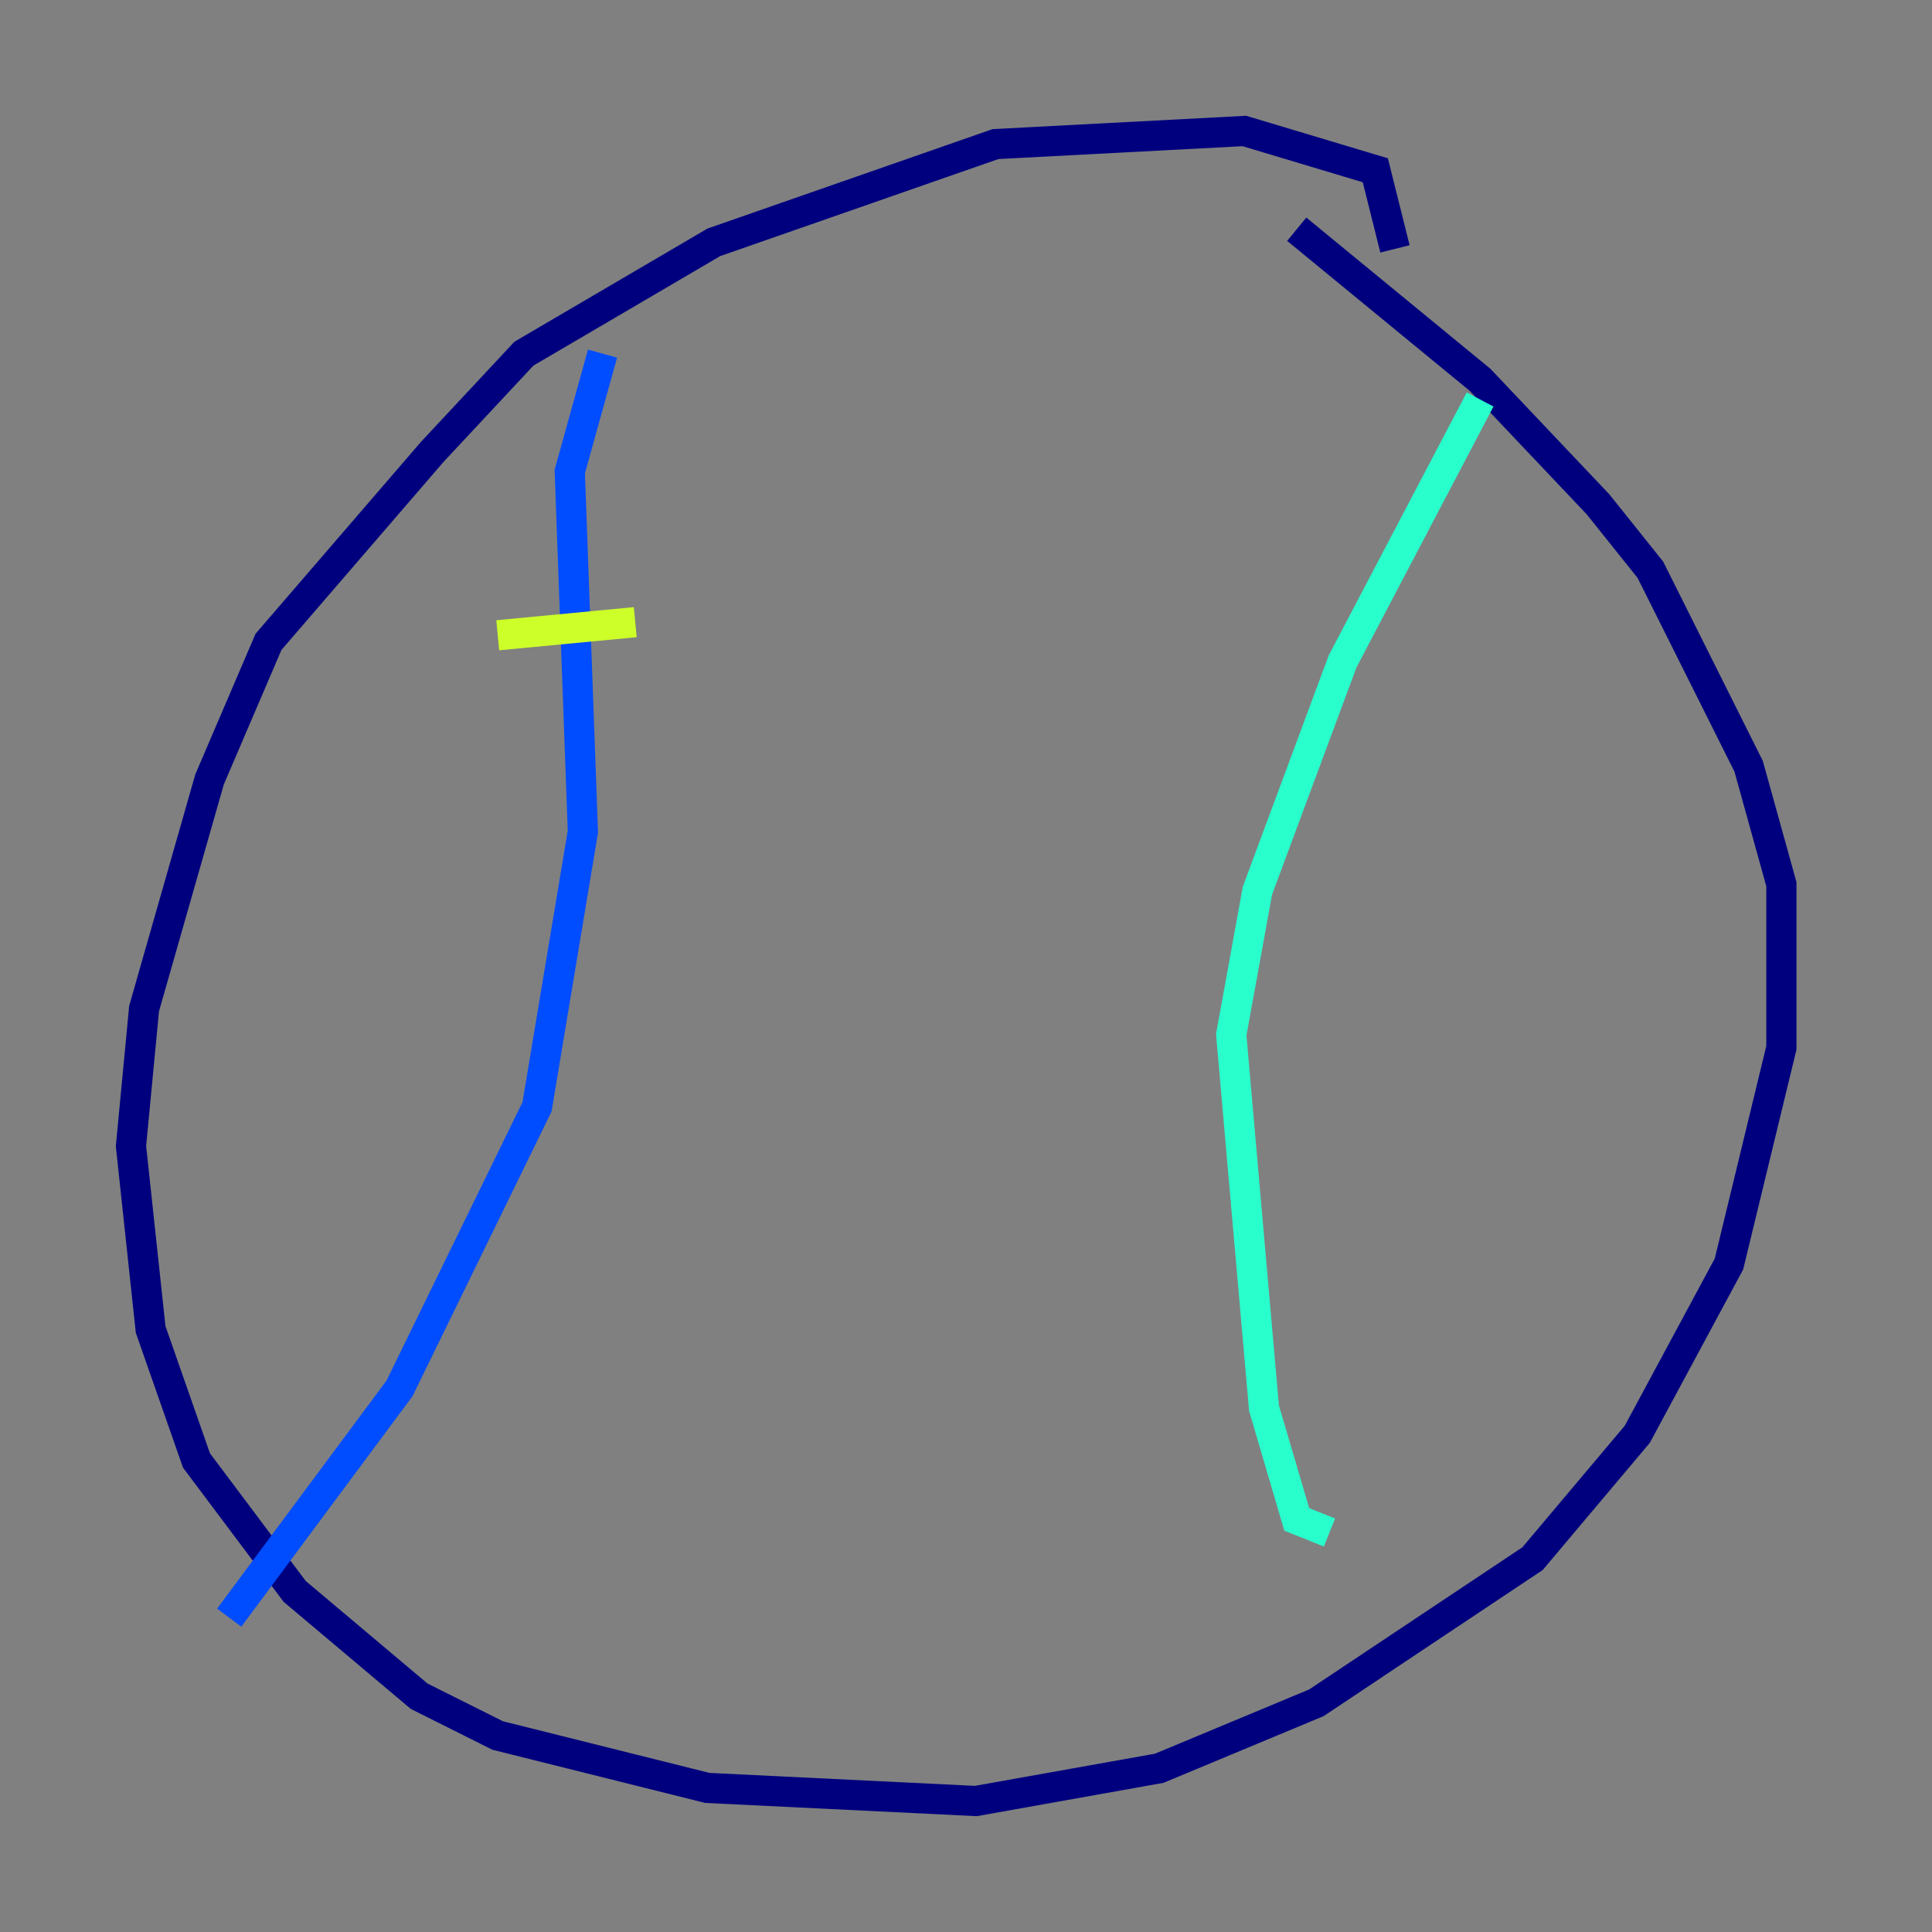 <?xml version="1.0" encoding="utf-8" ?>
<svg baseProfile="tiny" height="128" version="1.2" viewBox="0,0,128,128" width="128" xmlns="http://www.w3.org/2000/svg" xmlns:ev="http://www.w3.org/2001/xml-events" xmlns:xlink="http://www.w3.org/1999/xlink"><rect x="0" y="0" width="128" height="128" fill="#808080" stroke="none"/><defs /><polyline fill="none" points="92.42,16.488 91.119,11.281 82.441,8.678 65.953,9.546 47.295,16.054 34.712,23.43 28.637,29.939 17.79,42.522 13.885,51.634 9.546,66.82 8.678,75.932 9.98,88.081 13.017,96.759 19.525,105.437 27.77,112.38 32.976,114.983 46.861,118.454 64.651,119.322 76.8,117.153 87.214,112.814 101.532,103.268 108.475,95.024 114.549,83.742 118.02,69.424 118.02,58.576 115.851,50.766 109.342,37.749 105.871,33.41 98.061,25.166 85.912,15.186" stroke="#00007f" stroke-width="2" /><polyline fill="none" points="39.919,23.43 37.749,31.241 38.617,55.105 35.58,73.329 26.468,91.986 15.186,107.173" stroke="#004cff" stroke-width="2" /><polyline fill="none" points="98.061,26.468 88.949,43.824 83.308,59.01 81.573,68.556 83.742,93.288 85.912,100.664 88.081,101.532" stroke="#29ffcd" stroke-width="2" /><polyline fill="none" points="32.976,42.088 42.088,41.22" stroke="#cdff29" stroke-width="2" /><polyline fill="none" points="34.278,59.878 34.278,59.878" stroke="#ff6700" stroke-width="2" /><polyline fill="none" points="29.939,73.329 29.939,73.329" stroke="#7f0000" stroke-width="2" /></svg>